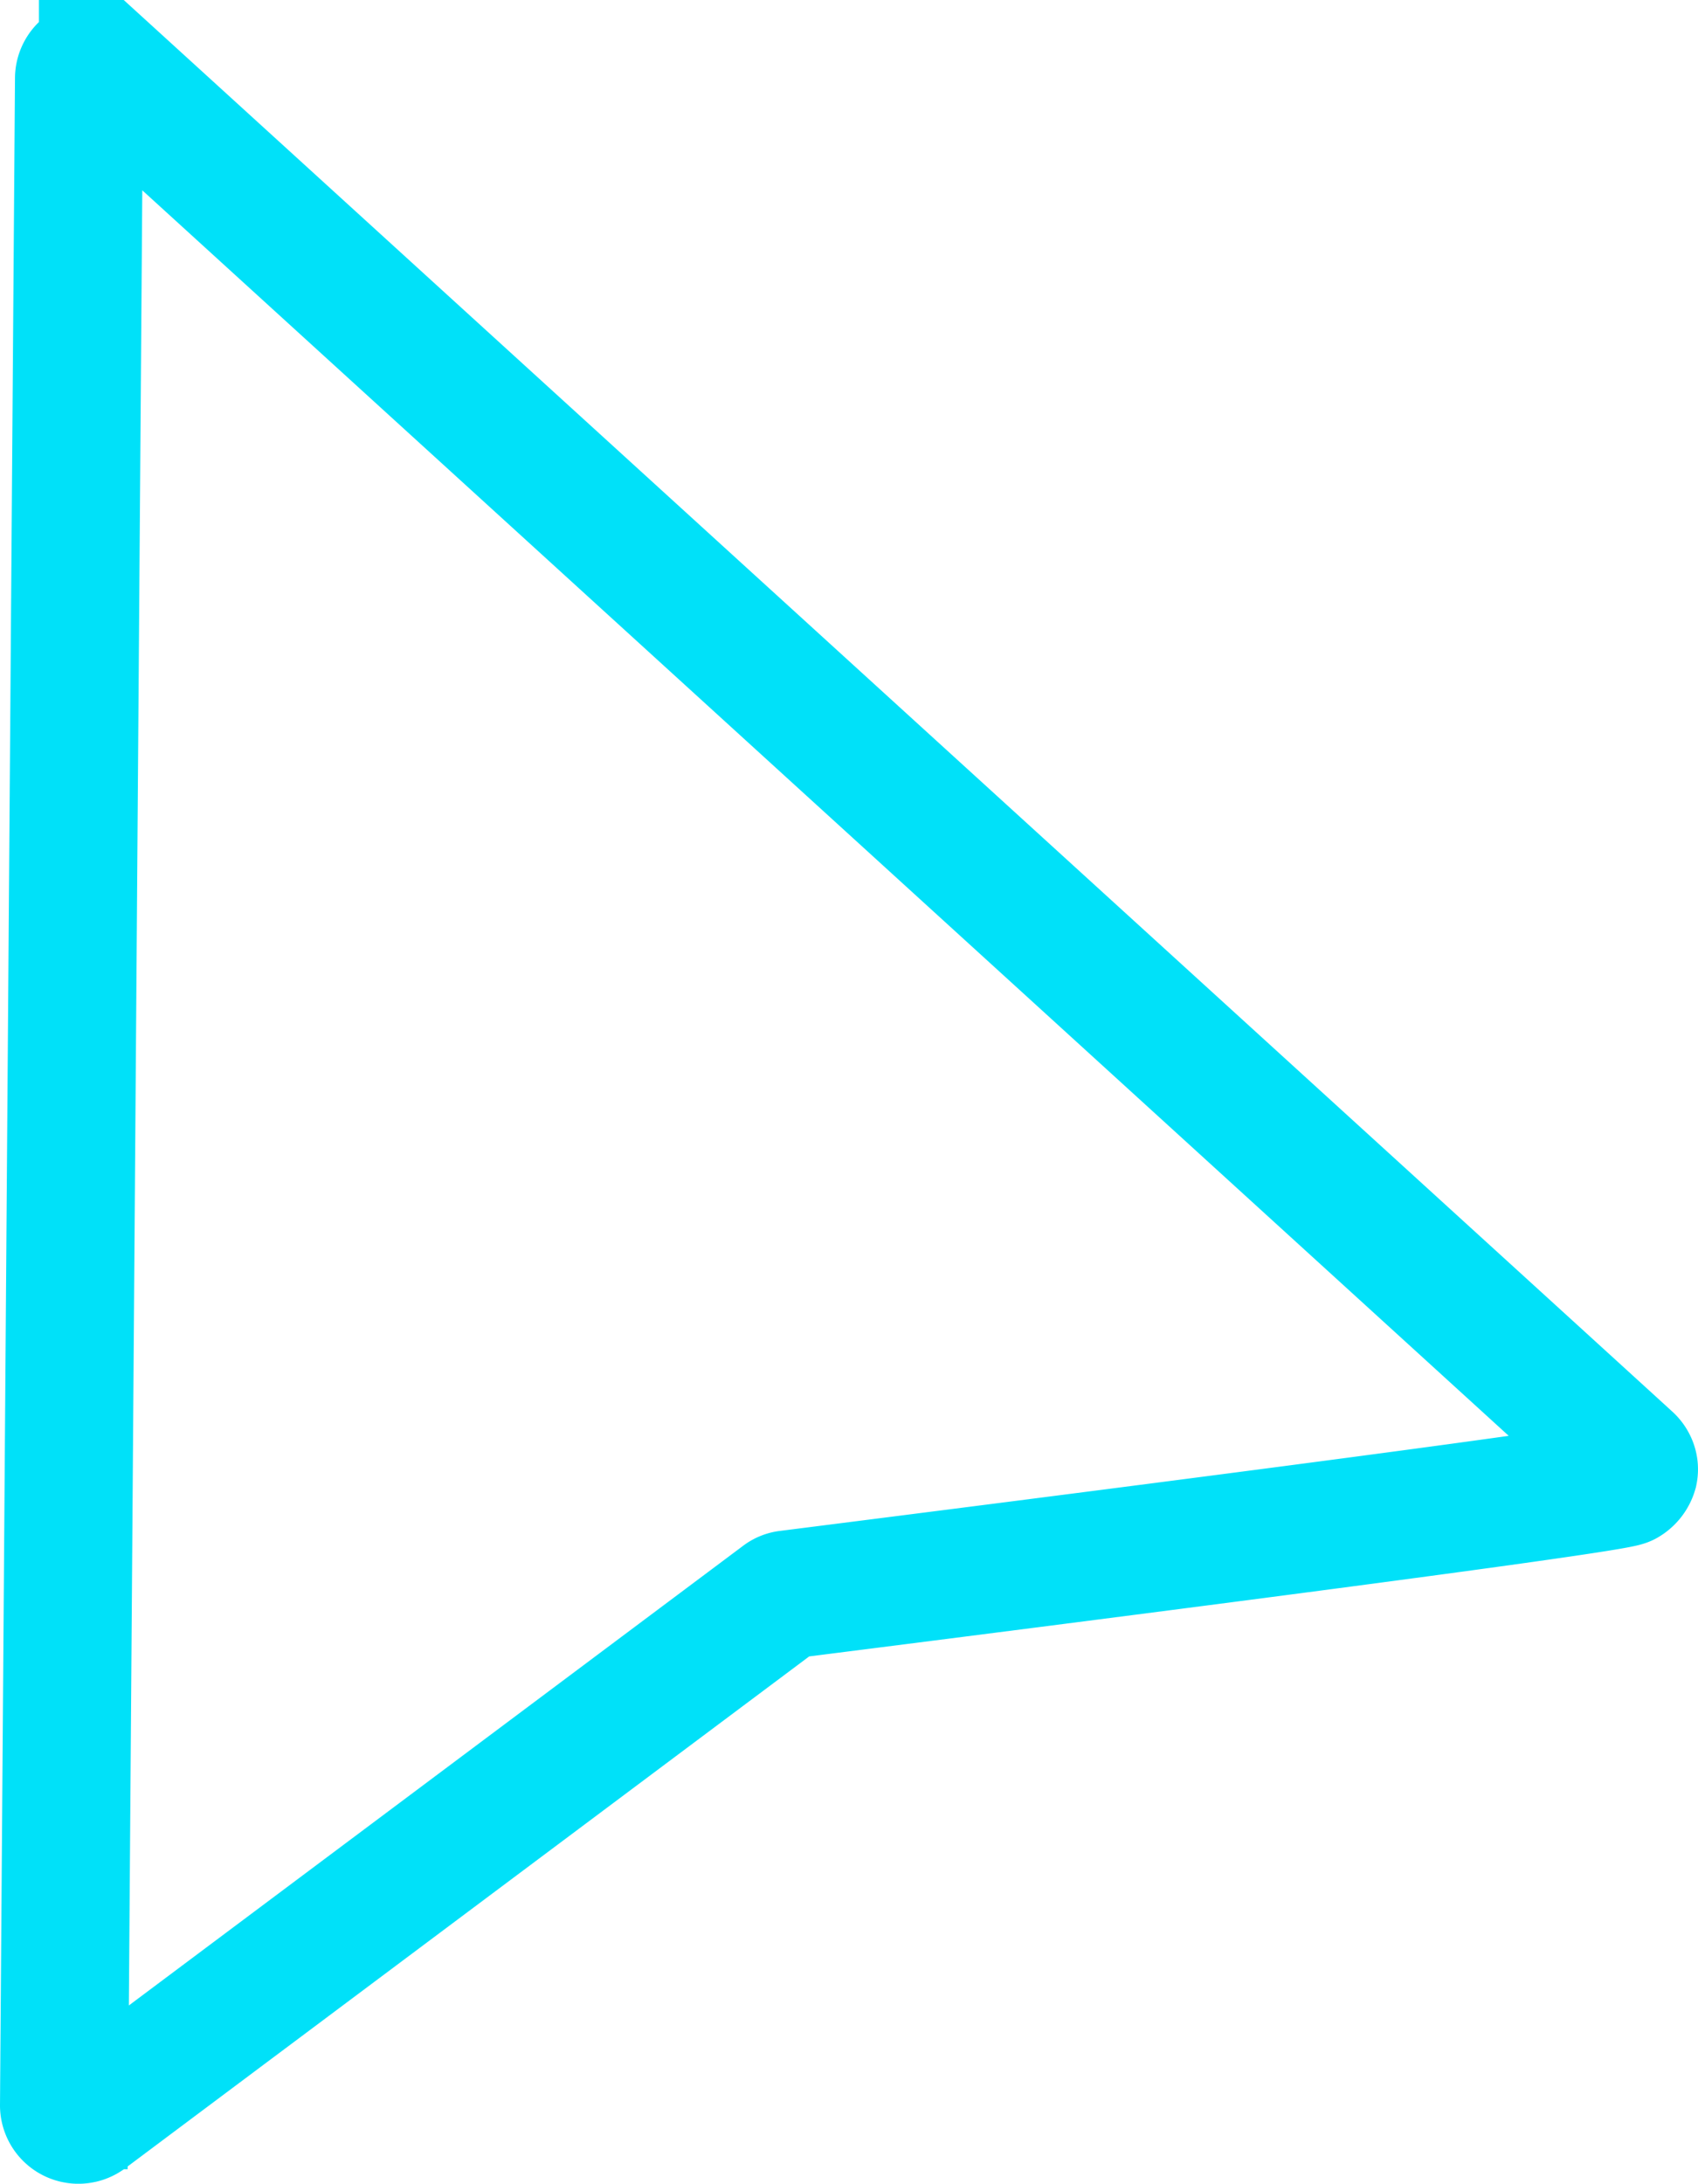 <svg id="cursor02" xmlns="http://www.w3.org/2000/svg" viewBox="0 0 132.53 170.36"><defs><style>.cls-1{fill:none;stroke:#00e1f9;stroke-miterlimit:10;stroke-width:10px;}</style></defs><title>cursor02</title><path class="cls-1" d="M999.52,263.8l-1.17,158.11a1.12,1.12,0,0,0,1.79.91l54.2-40.54a1,1,0,0,1,.53-.21c19.56-2.48,64.49-8.2,65.36-8.77a1.36,1.36,0,0,0,.63-.8,1,1,0,0,0-.08-.63,1.12,1.12,0,0,0-.24-.34c-.38-.36-80-72.89-119.15-108.56A1.12,1.12,0,0,0,999.52,263.8Z" transform="translate(-993.35 -257.68)"/></svg>